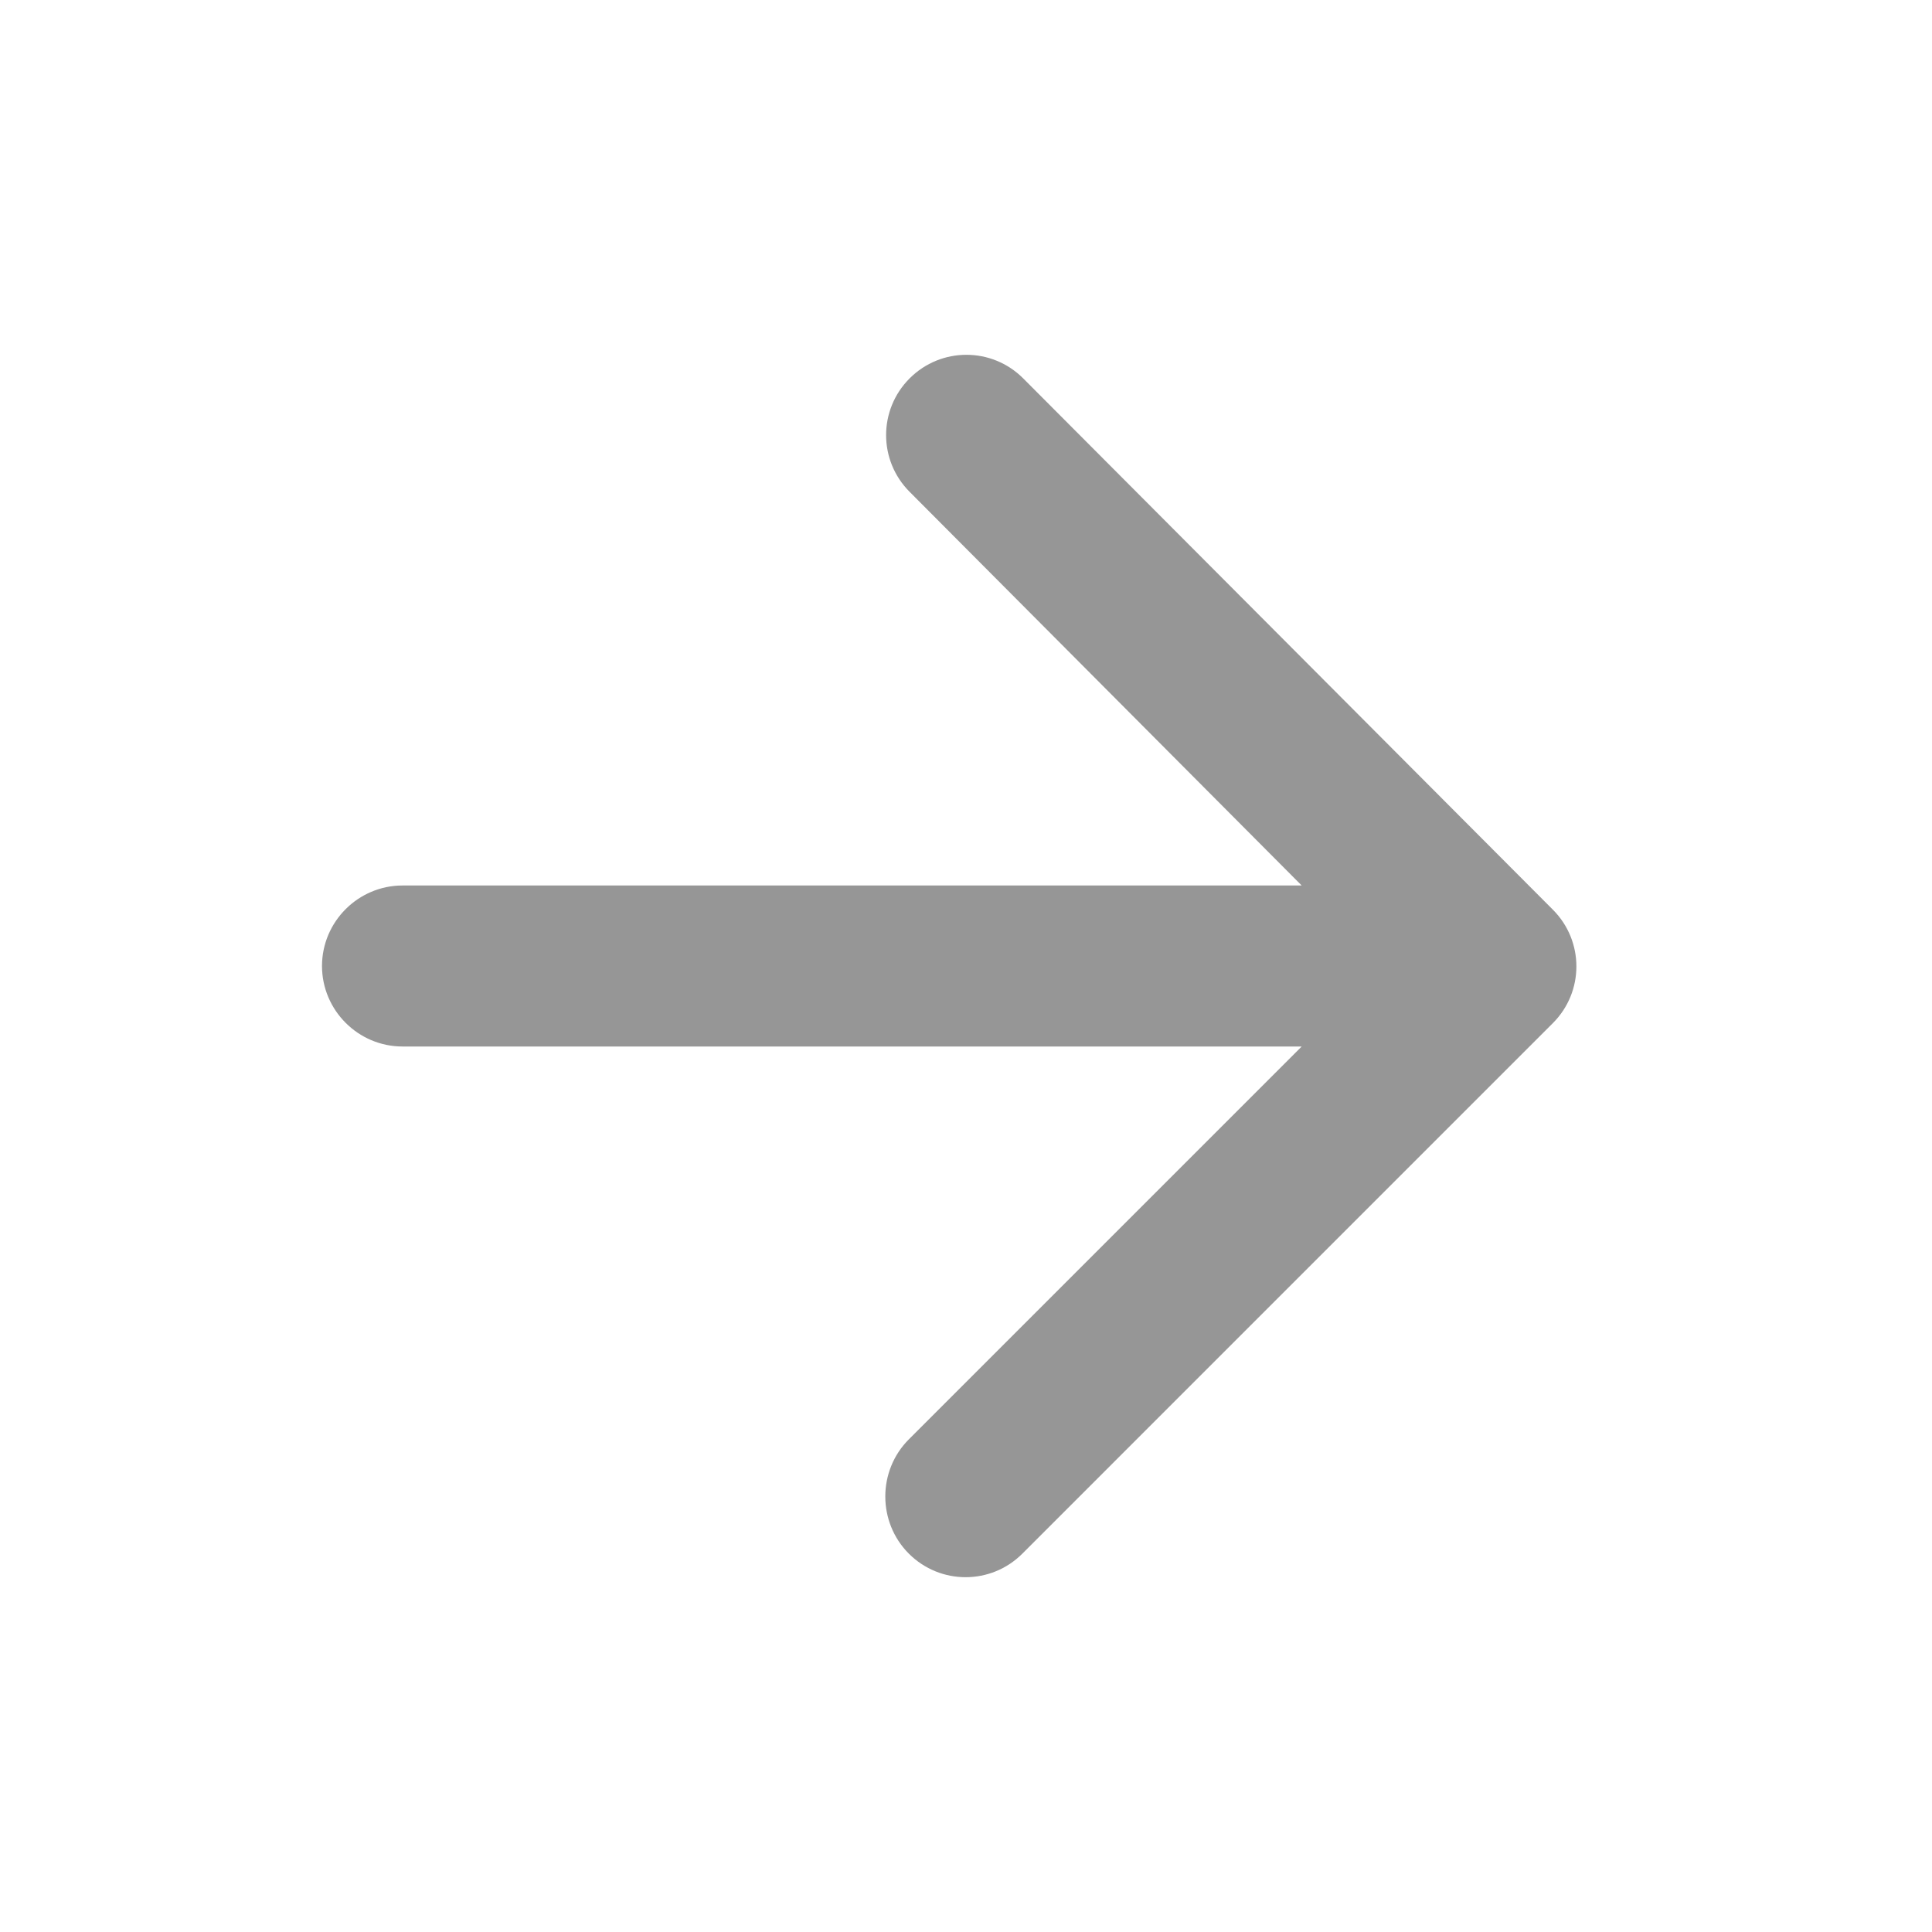 <svg width="48" height="48" viewBox="0 0 48 48" fill="none" xmlns="http://www.w3.org/2000/svg">
<path fill-rule="evenodd" clip-rule="evenodd" d="M10 26H32.34L22.58 35.76C21.8 36.54 21.8 37.82 22.58 38.6C23.36 39.38 24.62 39.38 25.4 38.6L38.58 25.42C39.36 24.64 39.36 23.38 38.58 22.6L25.42 9.4C24.64 8.62 23.38 8.62 22.6 9.4C21.82 10.18 21.82 11.44 22.6 12.22L32.34 22H10C8.9 22 8 22.9 8 24C8 25.1 8.9 26 10 26Z" fill="#969696"/>
</svg>
